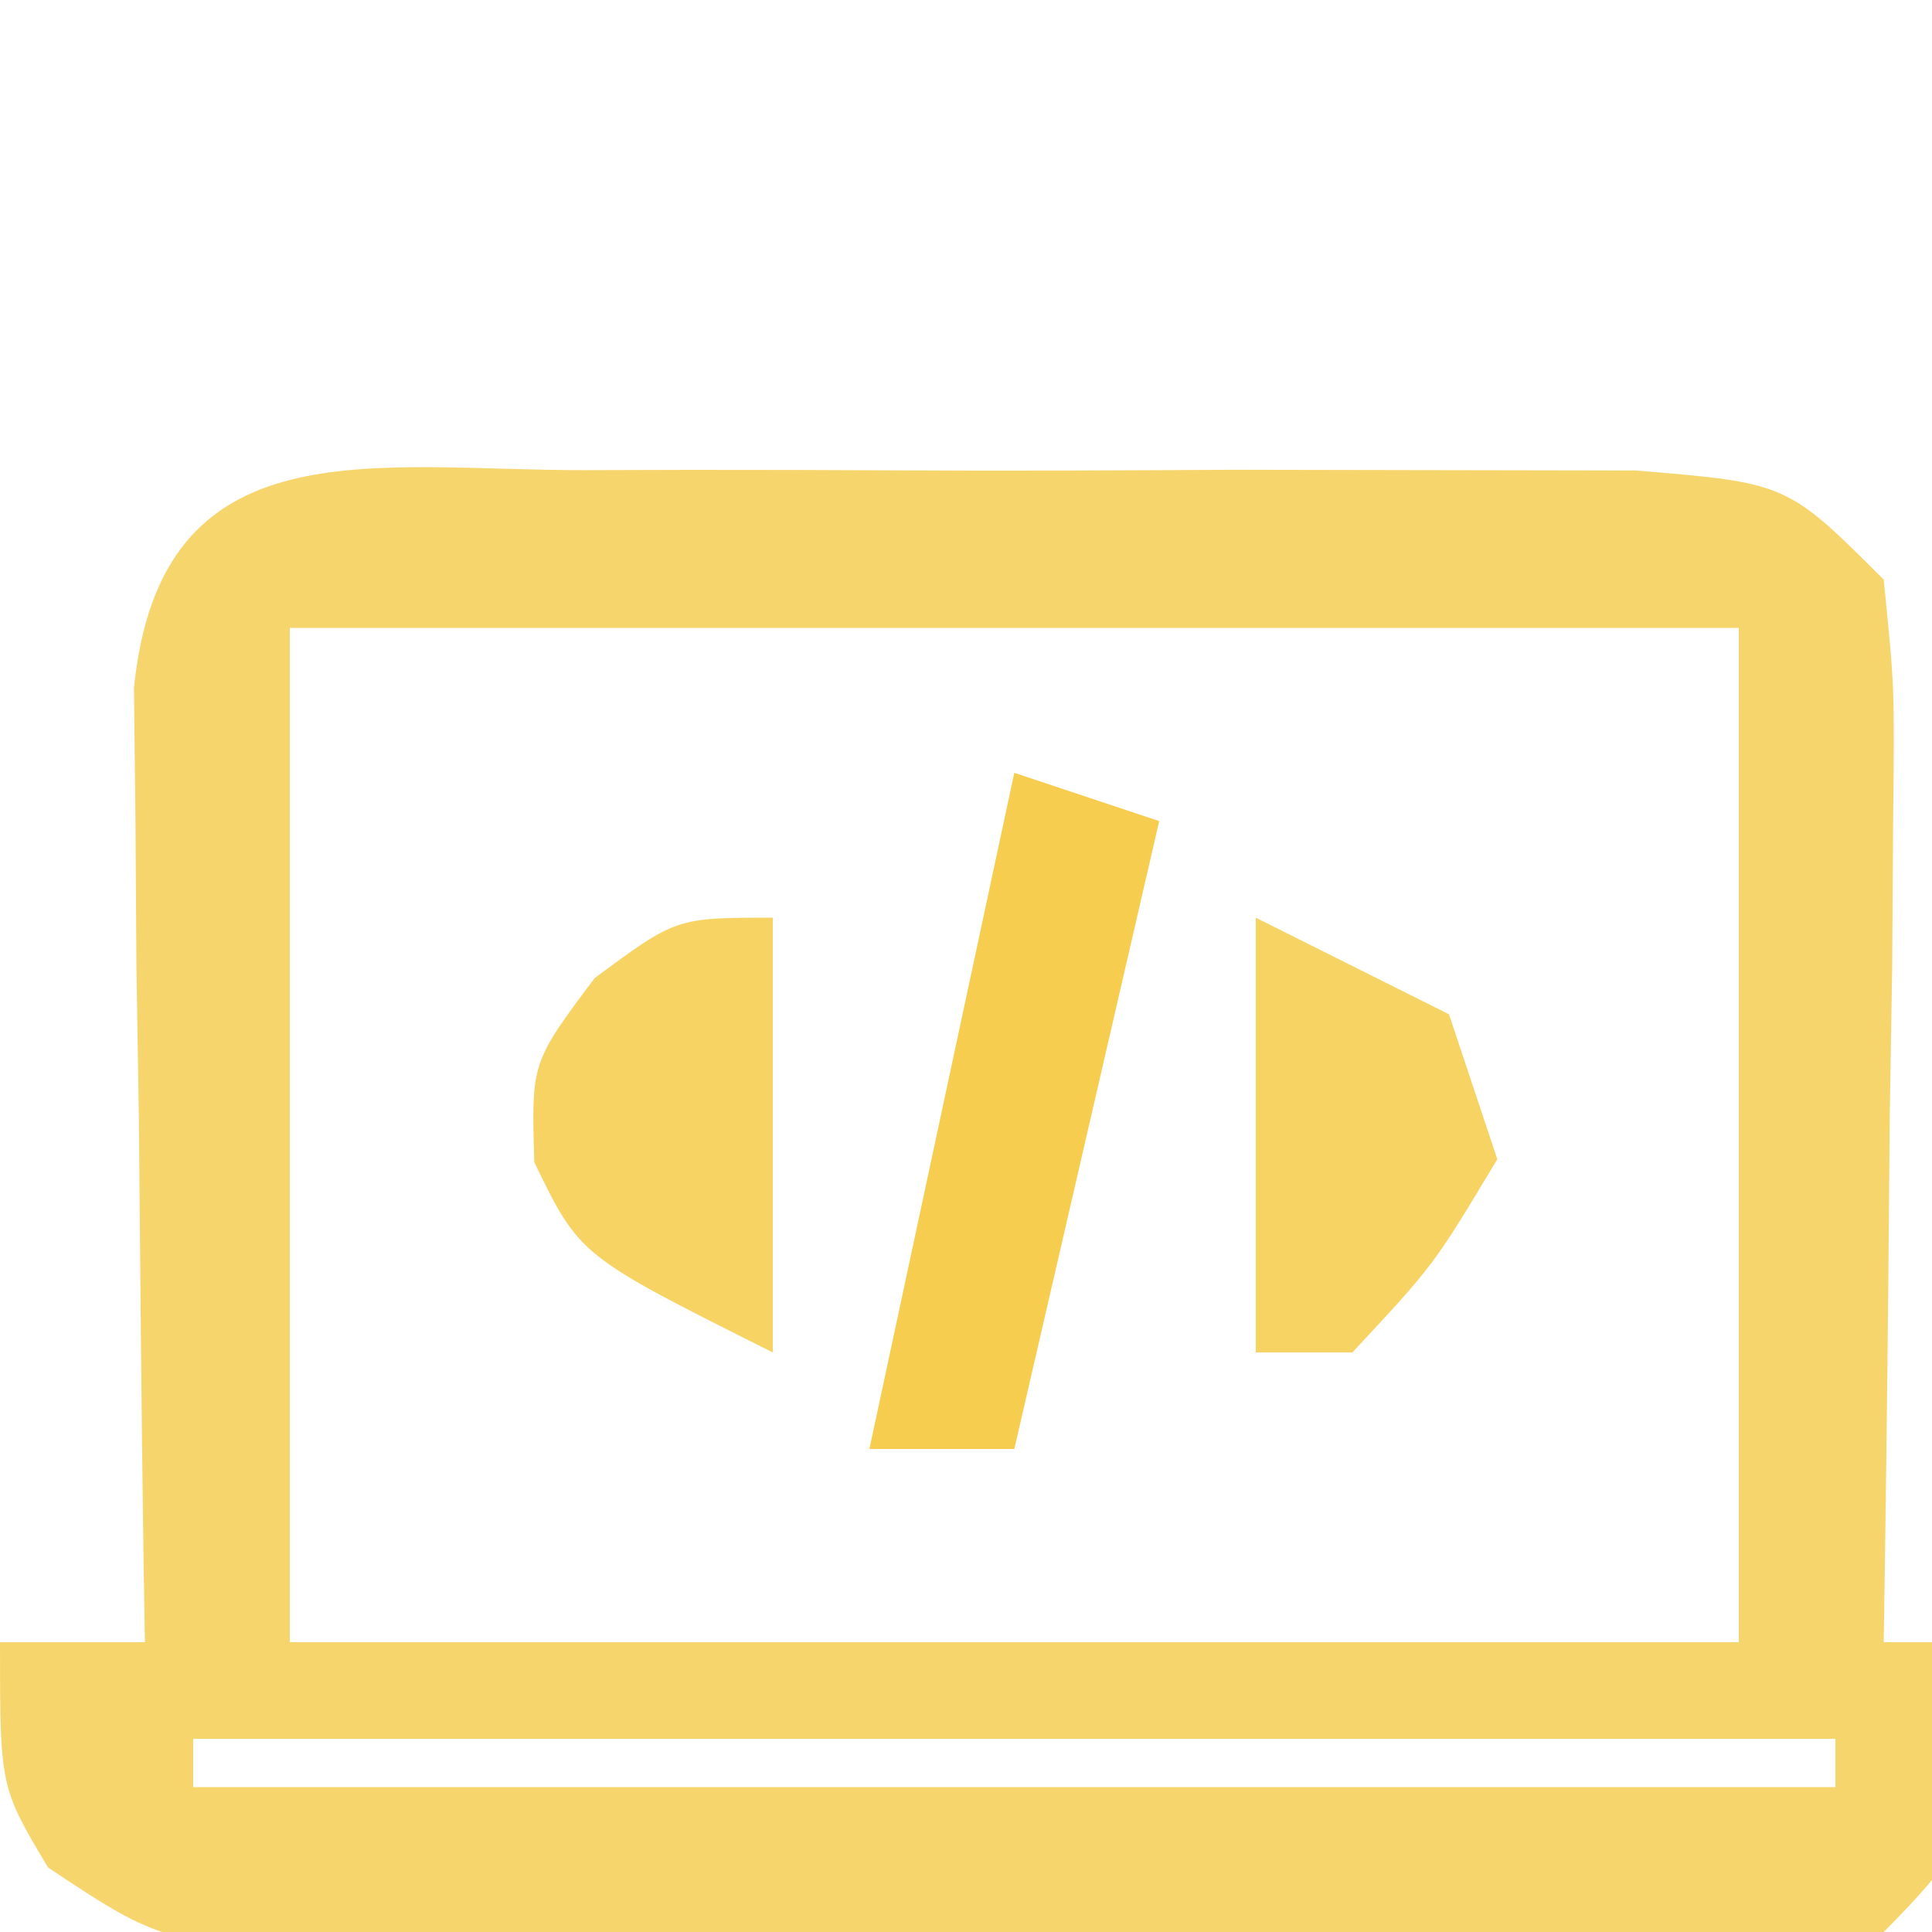 <?xml version="1.0" encoding="UTF-8"?>
<svg version="1.1" xmlns="http://www.w3.org/2000/svg" width="42" height="42" viewBox="0 0 40 32" fill="none">
<path opacity="0.70" fill-rule="evenodd" clip-rule="evenodd" d="M0 0 C0.703 -0.002 1.405 -0.004 2.129 -0.006 C3.616 -0.007 5.102 -0.003 6.588 0.005 C8.866 0.016 11.144 0.005 13.422 -0.008 C14.865 -0.006 16.307 -0.004 17.75 0 C19.067 0.002 20.385 0.005 21.742 0.007 C24.875 0.266 24.875 0.266 26.875 2.266 C27.102 4.512 27.102 4.512 27.07 7.273 C27.064 8.26 27.057 9.246 27.051 10.262 C27.034 11.294 27.017 12.327 27 13.391 C26.991 14.431 26.982 15.471 26.973 16.543 C26.949 19.117 26.916 21.691 26.875 24.266 C27.865 24.266 28.855 24.266 29.875 24.266 C29.302 27.133 29.014 28.127 26.875 30.266 C24.185 30.478 21.601 30.57 18.91 30.566 C18.121 30.571 17.332 30.575 16.519 30.579 C14.849 30.585 13.178 30.586 11.508 30.581 C8.951 30.578 6.395 30.602 3.838 30.627 C2.216 30.629 0.594 30.63 -1.027 30.629 C-1.793 30.638 -2.559 30.647 -3.348 30.657 C-8.606 30.611 -8.606 30.611 -11.131 28.93 C-12.125 27.266 -12.125 27.266 -12.125 24.266 C-11.135 24.266 -10.145 24.266 -9.125 24.266 C-9.135 23.61 -9.146 22.954 -9.157 22.278 C-9.198 19.315 -9.224 16.353 -9.25 13.391 C-9.275 11.842 -9.275 11.842 -9.301 10.262 C-9.307 9.276 -9.314 8.289 -9.32 7.273 C-9.331 6.362 -9.341 5.451 -9.352 4.512 C-8.799 -0.963 -4.438 0.008 0 0 Z M-6.125 3.266 C-6.125 10.196 -6.125 17.126 -6.125 24.266 C3.775 24.266 13.675 24.266 23.875 24.266 C23.875 17.336 23.875 10.406 23.875 3.266 C13.975 3.266 4.075 3.266 -6.125 3.266 Z M-8.125 26.266 C-8.125 26.596 -8.125 26.926 -8.125 27.266 C3.095 27.266 14.315 27.266 25.875 27.266 C25.875 26.936 25.875 26.606 25.875 26.266 C14.655 26.266 3.435 26.266 -8.125 26.266 Z " fill="#F4C430" transform="translate(12.125,5.734)"/>
<path opacity="0.85" fill-rule="evenodd" clip-rule="evenodd" d="M0 0 C0.99 0.33 1.98 0.66 3 1 C2.01 5.29 1.02 9.58 0 14 C-0.99 14 -1.98 14 -3 14 C-2.01 9.38 -1.02 4.76 0 0 Z " fill="#F4C430
" transform="translate(21,12)"/>
<path opacity="0.75" fill-rule="evenodd" clip-rule="evenodd" d="M0 0 C1.98 0.99 1.98 0.99 4 2 C4.33 2.99 4.66 3.98 5 5 C3.688 7.188 3.688 7.188 2 9 C1.34 9 0.68 9 0 9 C0 6.03 0 3.06 0 0 Z " fill="#F4C430
" transform="translate(26,15)"/>
<path opacity="0.75" fill-rule="evenodd" clip-rule="evenodd" d="M0 0 C0 2.97 0 5.94 0 9 C-4 7 -4 7 -4.938 5.062 C-5 3 -5 3 -3.688 1.25 C-2 0 -2 0 0 0 Z " fill="#F4C430
" transform="translate(16,15)"/>
</svg>
